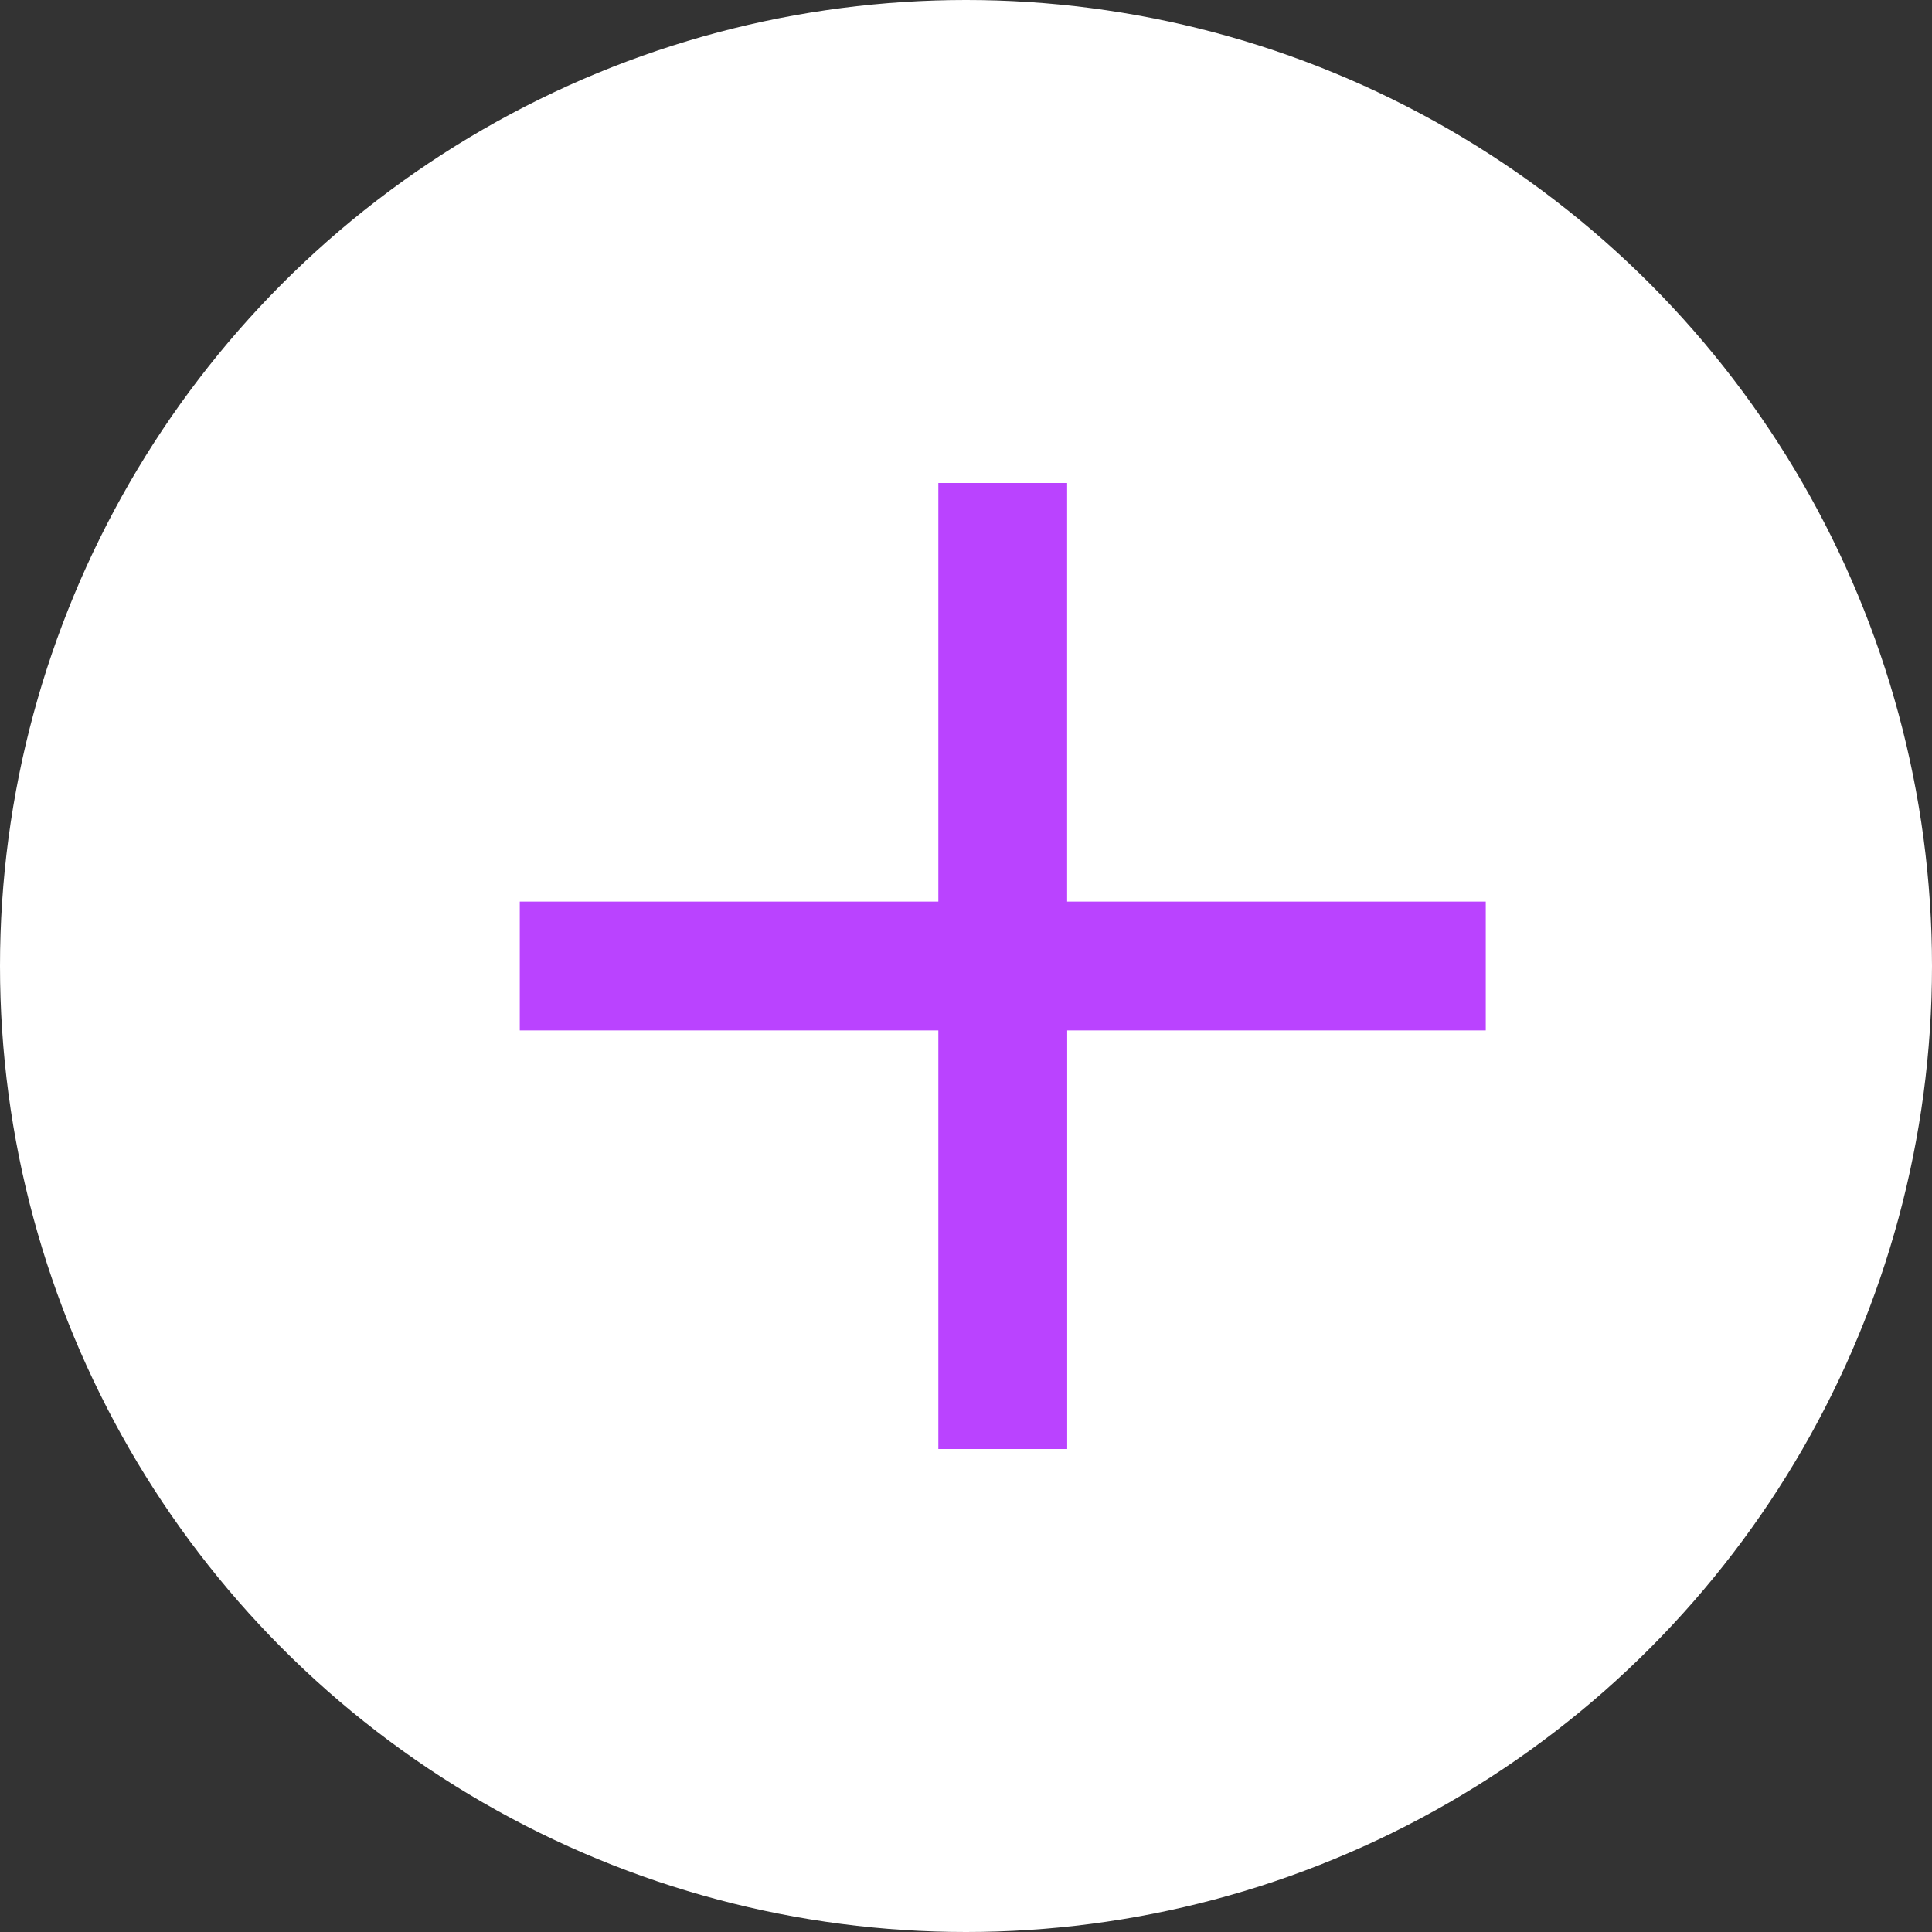 <svg id="Group_3927" data-name="Group 3927" xmlns="http://www.w3.org/2000/svg" width="32" height="32" viewBox="0 0 32 32">
  <rect x="0" y="0" width="32" height="32" fill="#333333" stroke="none"/>
  <circle id="Ellipse_34" data-name="Ellipse 34" cx="16" cy="16" r="16" fill="#fff"/>
  <path id="Icon_ionic-md-add" data-name="Icon ionic-md-add" d="M22.75,15.817H15.817V22.75H13.683V15.817H6.75V13.683h6.933V6.75h2.133v6.933H22.75Z" transform="translate(1.859 1.25)" fill="#ba43ff"/>
</svg>
